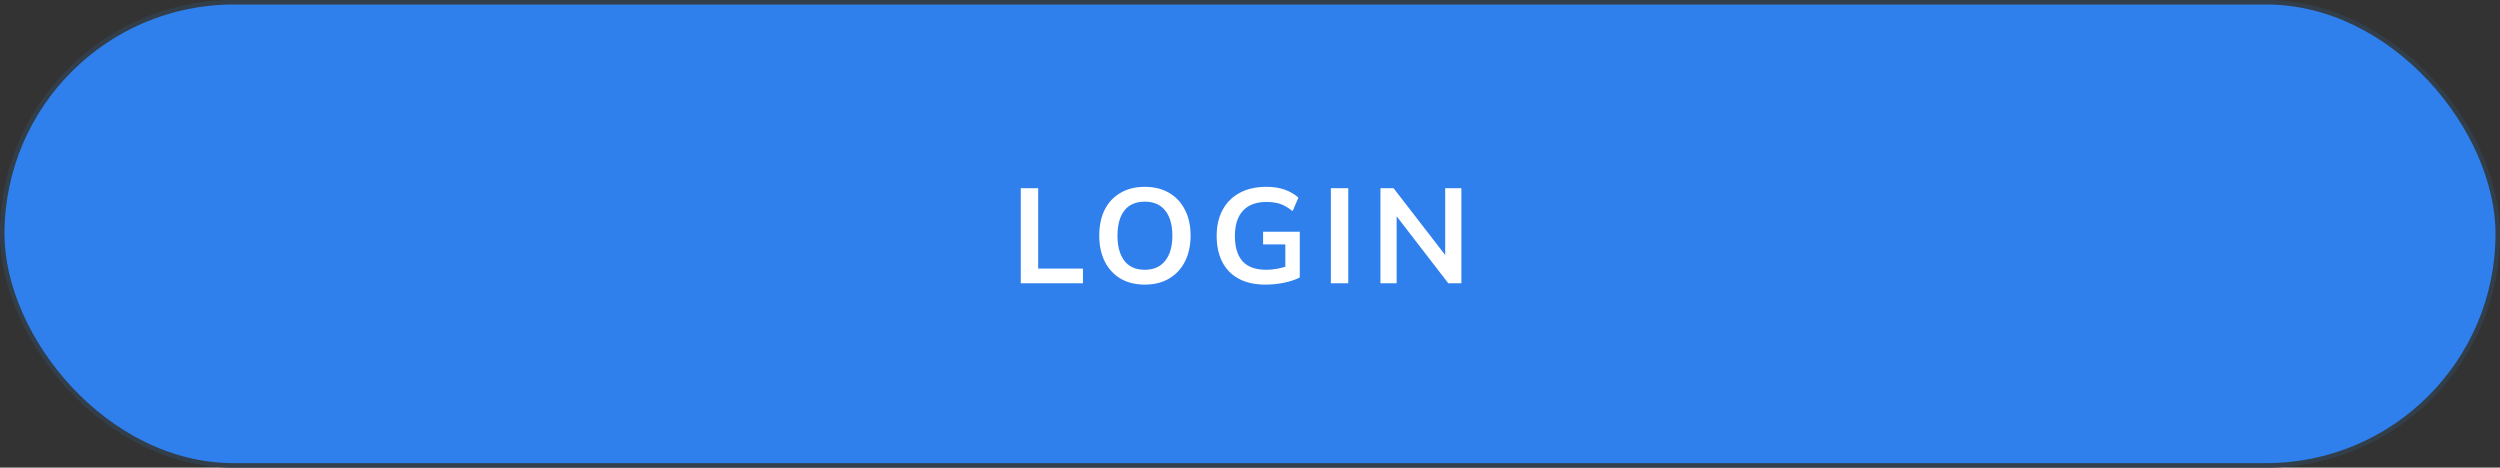 <svg width="278" height="52" viewBox="0 0 278 52" fill="none" xmlns="http://www.w3.org/2000/svg">
<rect x="0" y="0" width="278" height="52" fill="#333333" stroke="none"/>
<rect x="0.25" y="0.25" width="277.5" height="51.5" rx="25.75" fill="#2F80ED"/>
<path d="M113.511 31.5V20.925H115.446V29.865H120.426V31.5H113.511ZM122.238 26.205C122.238 25.095 122.438 24.135 122.838 23.325C123.248 22.515 123.833 21.89 124.593 21.45C125.353 21 126.258 20.775 127.308 20.775C128.348 20.775 129.248 21 130.008 21.45C130.768 21.89 131.353 22.515 131.763 23.325C132.183 24.135 132.393 25.09 132.393 26.19C132.393 27.3 132.183 28.265 131.763 29.085C131.353 29.895 130.768 30.525 130.008 30.975C129.248 31.425 128.348 31.65 127.308 31.65C126.258 31.65 125.353 31.425 124.593 30.975C123.843 30.525 123.263 29.895 122.853 29.085C122.443 28.265 122.238 27.305 122.238 26.205ZM124.263 26.205C124.263 27.395 124.518 28.325 125.028 28.995C125.538 29.665 126.298 30 127.308 30C128.288 30 129.043 29.665 129.573 28.995C130.103 28.325 130.368 27.395 130.368 26.205C130.368 25.005 130.103 24.075 129.573 23.415C129.053 22.755 128.298 22.425 127.308 22.425C126.298 22.425 125.538 22.755 125.028 23.415C124.518 24.075 124.263 25.005 124.263 26.205ZM140.74 31.65C139.55 31.65 138.55 31.43 137.74 30.99C136.93 30.55 136.32 29.925 135.91 29.115C135.5 28.305 135.295 27.345 135.295 26.235C135.295 25.115 135.515 24.15 135.955 23.34C136.395 22.52 137.025 21.89 137.845 21.45C138.675 21 139.67 20.775 140.83 20.775C141.6 20.775 142.275 20.88 142.855 21.09C143.435 21.29 143.945 21.585 144.385 21.975L143.74 23.475C143.42 23.225 143.115 23.025 142.825 22.875C142.535 22.725 142.235 22.62 141.925 22.56C141.615 22.49 141.255 22.455 140.845 22.455C139.685 22.455 138.805 22.785 138.205 23.445C137.615 24.095 137.32 25.03 137.32 26.25C137.32 27.47 137.6 28.4 138.16 29.04C138.73 29.68 139.62 30 140.83 30C141.24 30 141.65 29.96 142.06 29.88C142.48 29.8 142.89 29.685 143.29 29.535L142.93 30.345V27.18H140.455V25.77H144.535V30.855C144.045 31.105 143.46 31.3 142.78 31.44C142.1 31.58 141.42 31.65 140.74 31.65ZM147.993 31.5V20.925H149.928V31.5H147.993ZM153.506 31.5V20.925H154.961L161.096 28.86H160.706V20.925H162.506V31.5H161.051L154.931 23.565H155.306V31.5H153.506Z" fill="white"/>
<rect x="0.25" y="0.25" width="277.5" height="51.5" rx="25.75" stroke="#323F4B" stroke-width="0.5"/>
</svg>
